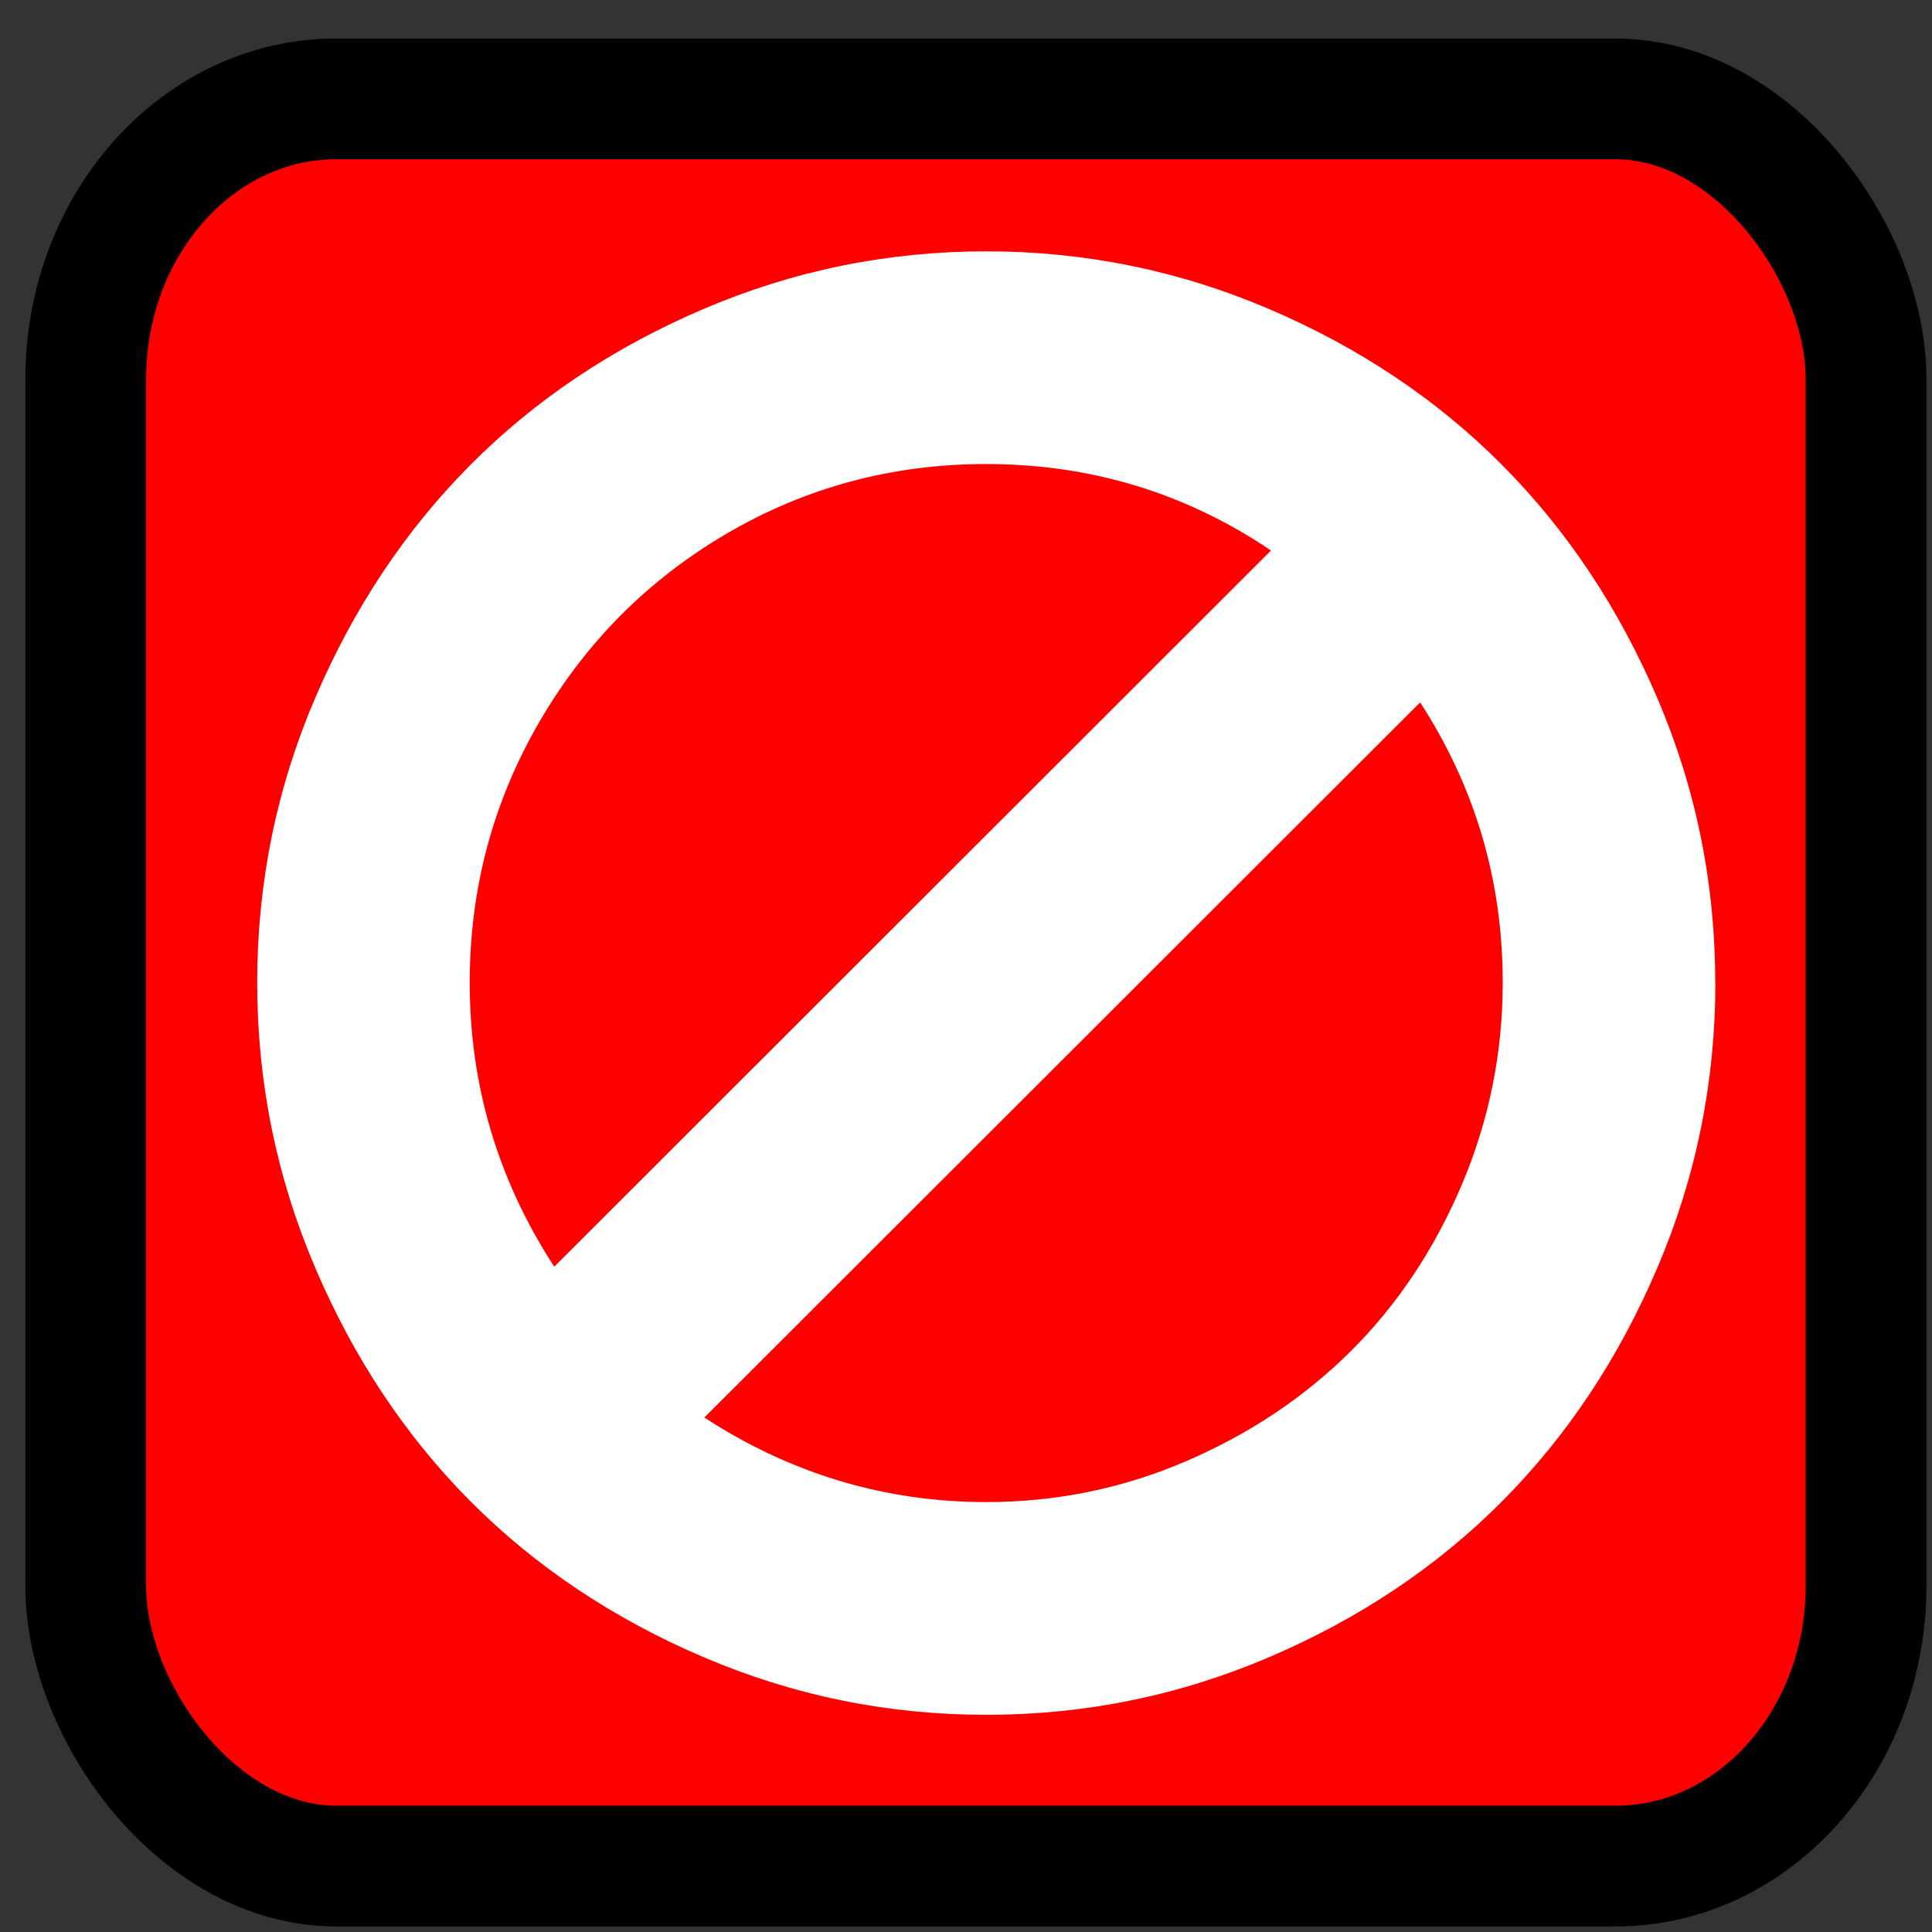 <?xml version="1.0" encoding="UTF-8" standalone="no"?>
<!-- Generated by IcoMoon.io -->

<svg
   xmlns:dc="http://purl.org/dc/elements/1.1/"
   xmlns:cc="http://creativecommons.org/ns#"
   xmlns:rdf="http://www.w3.org/1999/02/22-rdf-syntax-ns#"
   xmlns:svg="http://www.w3.org/2000/svg"
   xmlns="http://www.w3.org/2000/svg"
   xmlns:sodipodi="http://sodipodi.sourceforge.net/DTD/sodipodi-0.dtd"
   xmlns:inkscape="http://www.inkscape.org/namespaces/inkscape"
   version="1.1"
   width="32"
   height="32"
   viewBox="0 0 32 32"
   id="svg2"
   inkscape:version="0.91 r13725"
   sodipodi:docname="cancel_order.svg">
  <rect x="0" y="0" width="32" height="32" fill="#333333" stroke="none"/>
  <defs
     id="defs10" />
  <sodipodi:namedview
     pagecolor="#ffffff"
     bordercolor="#666666"
     borderopacity="1"
     objecttolerance="10"
     gridtolerance="10"
     guidetolerance="10"
     inkscape:pageopacity="0"
     inkscape:pageshadow="2"
     inkscape:window-width="835"
     inkscape:window-height="684"
     id="namedview8"
     showgrid="false"
     inkscape:zoom="9.15625"
     inkscape:cx="16"
     inkscape:cy="16"
     inkscape:window-x="1894"
     inkscape:window-y="215"
     inkscape:window-maximized="0"
     inkscape:current-layer="svg2" />
  <rect
     style="fill:#ff0000;stroke:#000000;stroke-width:2;stroke-miterlimit:4;stroke-opacity:1;stroke-dasharray:none"
     id="rect3037"
     width="29.488"
     height="29.27"
     x="1.42"
     y="1.638"
     ry="4.642"
     rx="4.15" />
  <g
     id="g4" />
  <path
     d="m 24.89,16.275 q 0,-2.533 -1.368,-4.641 L 11.666,23.479 q 2.154,1.4 4.67,1.4 1.745,0 3.326,-0.684 1.581,-0.684 2.728,-1.832 1.147,-1.148 1.824,-2.745 0.676,-1.597 0.676,-3.343 z M 9.181,20.979 21.052,9.118 q -2.123,-1.432 -4.717,-1.432 -2.327,0 -4.293,1.149 -1.965,1.149 -3.114,3.131 -1.148,1.982 -1.148,4.31 0,2.549 1.399,4.703 z M 28.412,16.275 q 0,2.47 -0.959,4.719 -0.959,2.249 -2.571,3.87 -1.612,1.621 -3.852,2.58 -2.24,0.959 -4.693,0.959 -2.453,0 -4.693,-0.959 Q 9.403,26.485 7.79,24.864 6.178,23.243 5.219,20.994 4.26,18.745 4.26,16.275 q 0,-2.47 0.959,-4.711 0.959,-2.241 2.571,-3.862 1.612,-1.621 3.852,-2.58 2.24,-0.959 4.693,-0.959 2.453,0 4.693,0.959 2.24,0.959 3.852,2.58 1.612,1.621 2.571,3.862 0.959,2.241 0.959,4.711 z"
     id="path6"
     inkscape:connector-curvature="0"
     style="fill:#ffffff" />
</svg>
